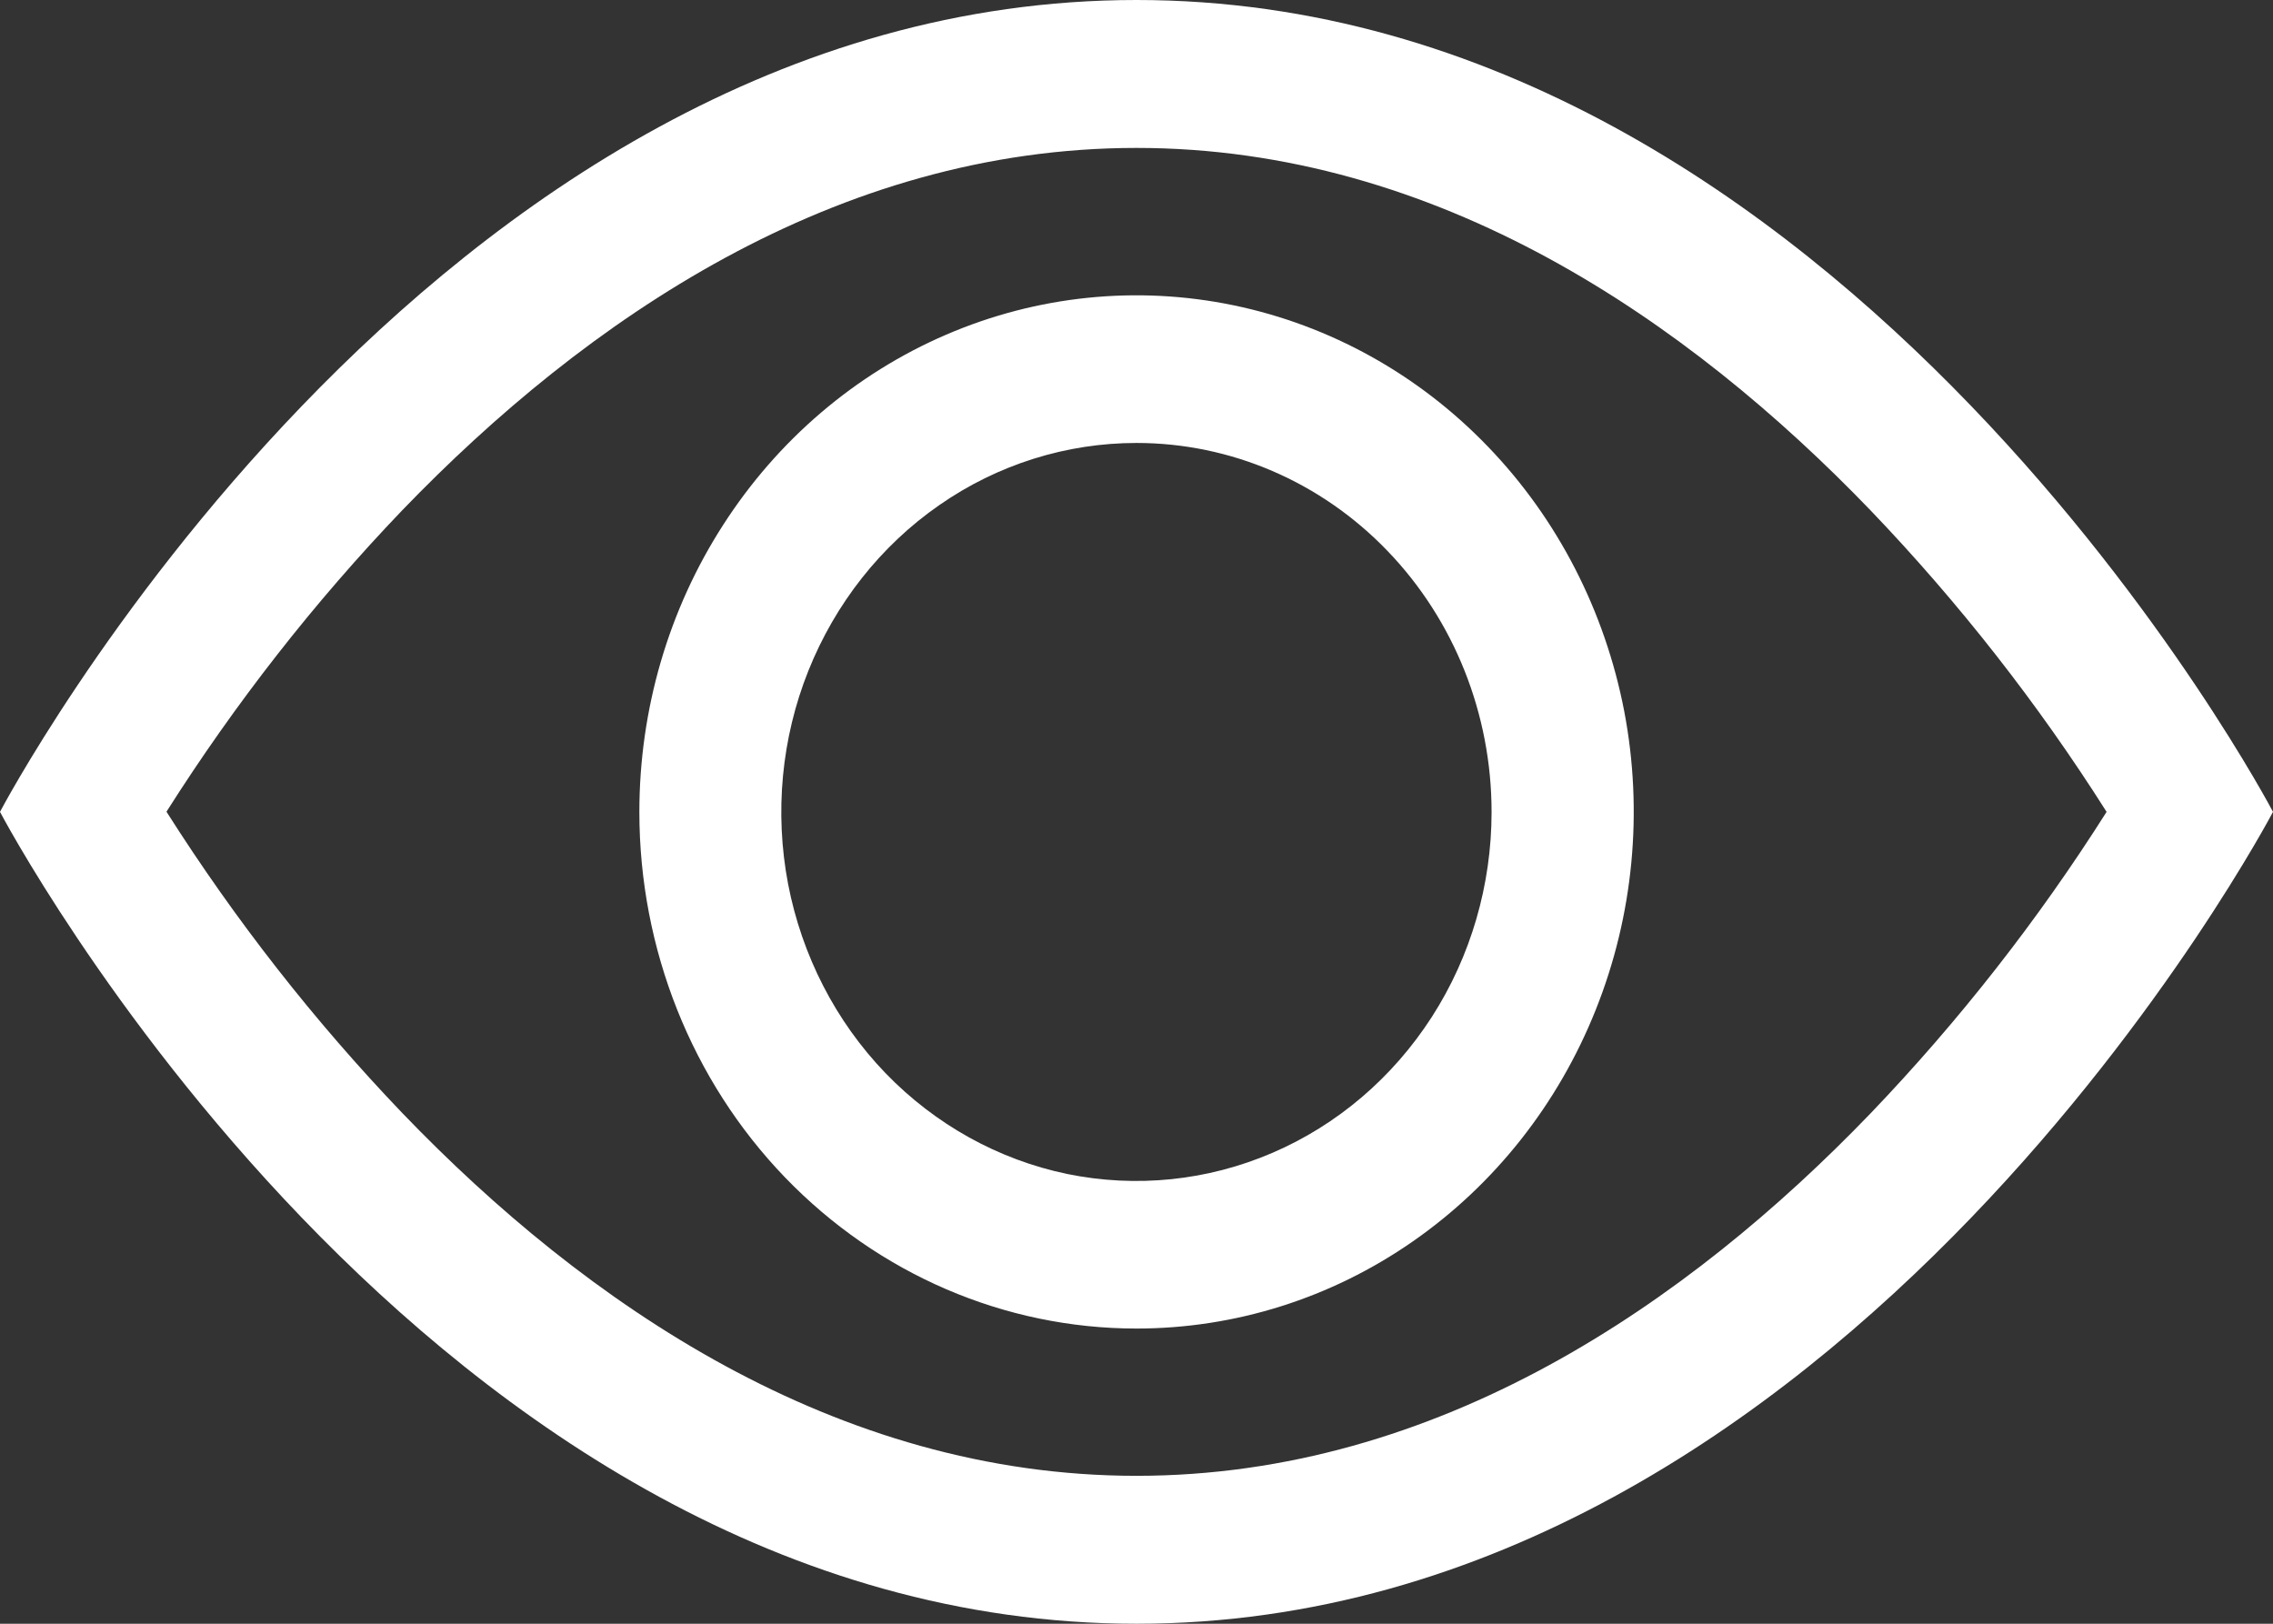 <svg width="14" height="10" viewBox="0 0 14 10" fill="none" xmlns="http://www.w3.org/2000/svg">
<rect x="0" y="0" width="14" height="10" fill="#333333" stroke="none"/>
<path fill-rule="evenodd" clip-rule="evenodd" d="M14 5C14 5 11.375 0 7 0C2.625 0 0 5 0 5C0 5 2.625 10 7 10C11.374 10 14 5 14 5ZM1.026 5C1.45 5.668 1.936 6.289 2.479 6.856C3.605 8.027 5.145 9.089 7 9.089C8.855 9.089 10.395 8.027 11.522 6.856C12.065 6.289 12.552 5.668 12.975 5C12.552 4.332 12.065 3.711 11.522 3.144C10.395 1.973 8.854 0.911 7 0.911C5.146 0.911 3.607 1.971 2.478 3.142C1.935 3.709 1.449 4.331 1.026 4.998L1.026 5Z" fill="white"/>
<path fill-rule="evenodd" clip-rule="evenodd" d="M7 2.728C6.567 2.728 6.144 2.861 5.785 3.111C5.425 3.361 5.145 3.716 4.979 4.131C4.813 4.546 4.77 5.003 4.854 5.444C4.939 5.885 5.147 6.29 5.453 6.608C5.759 6.925 6.149 7.142 6.573 7.23C6.998 7.317 7.437 7.272 7.837 7.1C8.237 6.928 8.578 6.637 8.819 6.263C9.059 5.89 9.187 5.45 9.187 5.001C9.187 4.398 8.957 3.82 8.547 3.394C8.137 2.967 7.58 2.728 7 2.728ZM3.938 5.001C3.938 4.371 4.117 3.756 4.454 3.233C4.79 2.71 5.268 2.302 5.828 2.061C6.388 1.82 7.003 1.757 7.597 1.88C8.191 2.003 8.737 2.306 9.165 2.751C9.594 3.196 9.885 3.763 10.004 4.38C10.122 4.997 10.061 5.637 9.829 6.218C9.597 6.8 9.205 7.296 8.701 7.646C8.198 7.996 7.606 8.182 7 8.182C6.188 8.182 5.409 7.847 4.834 7.25C4.26 6.654 3.938 5.844 3.938 5.001Z" fill="white"/>
</svg>

